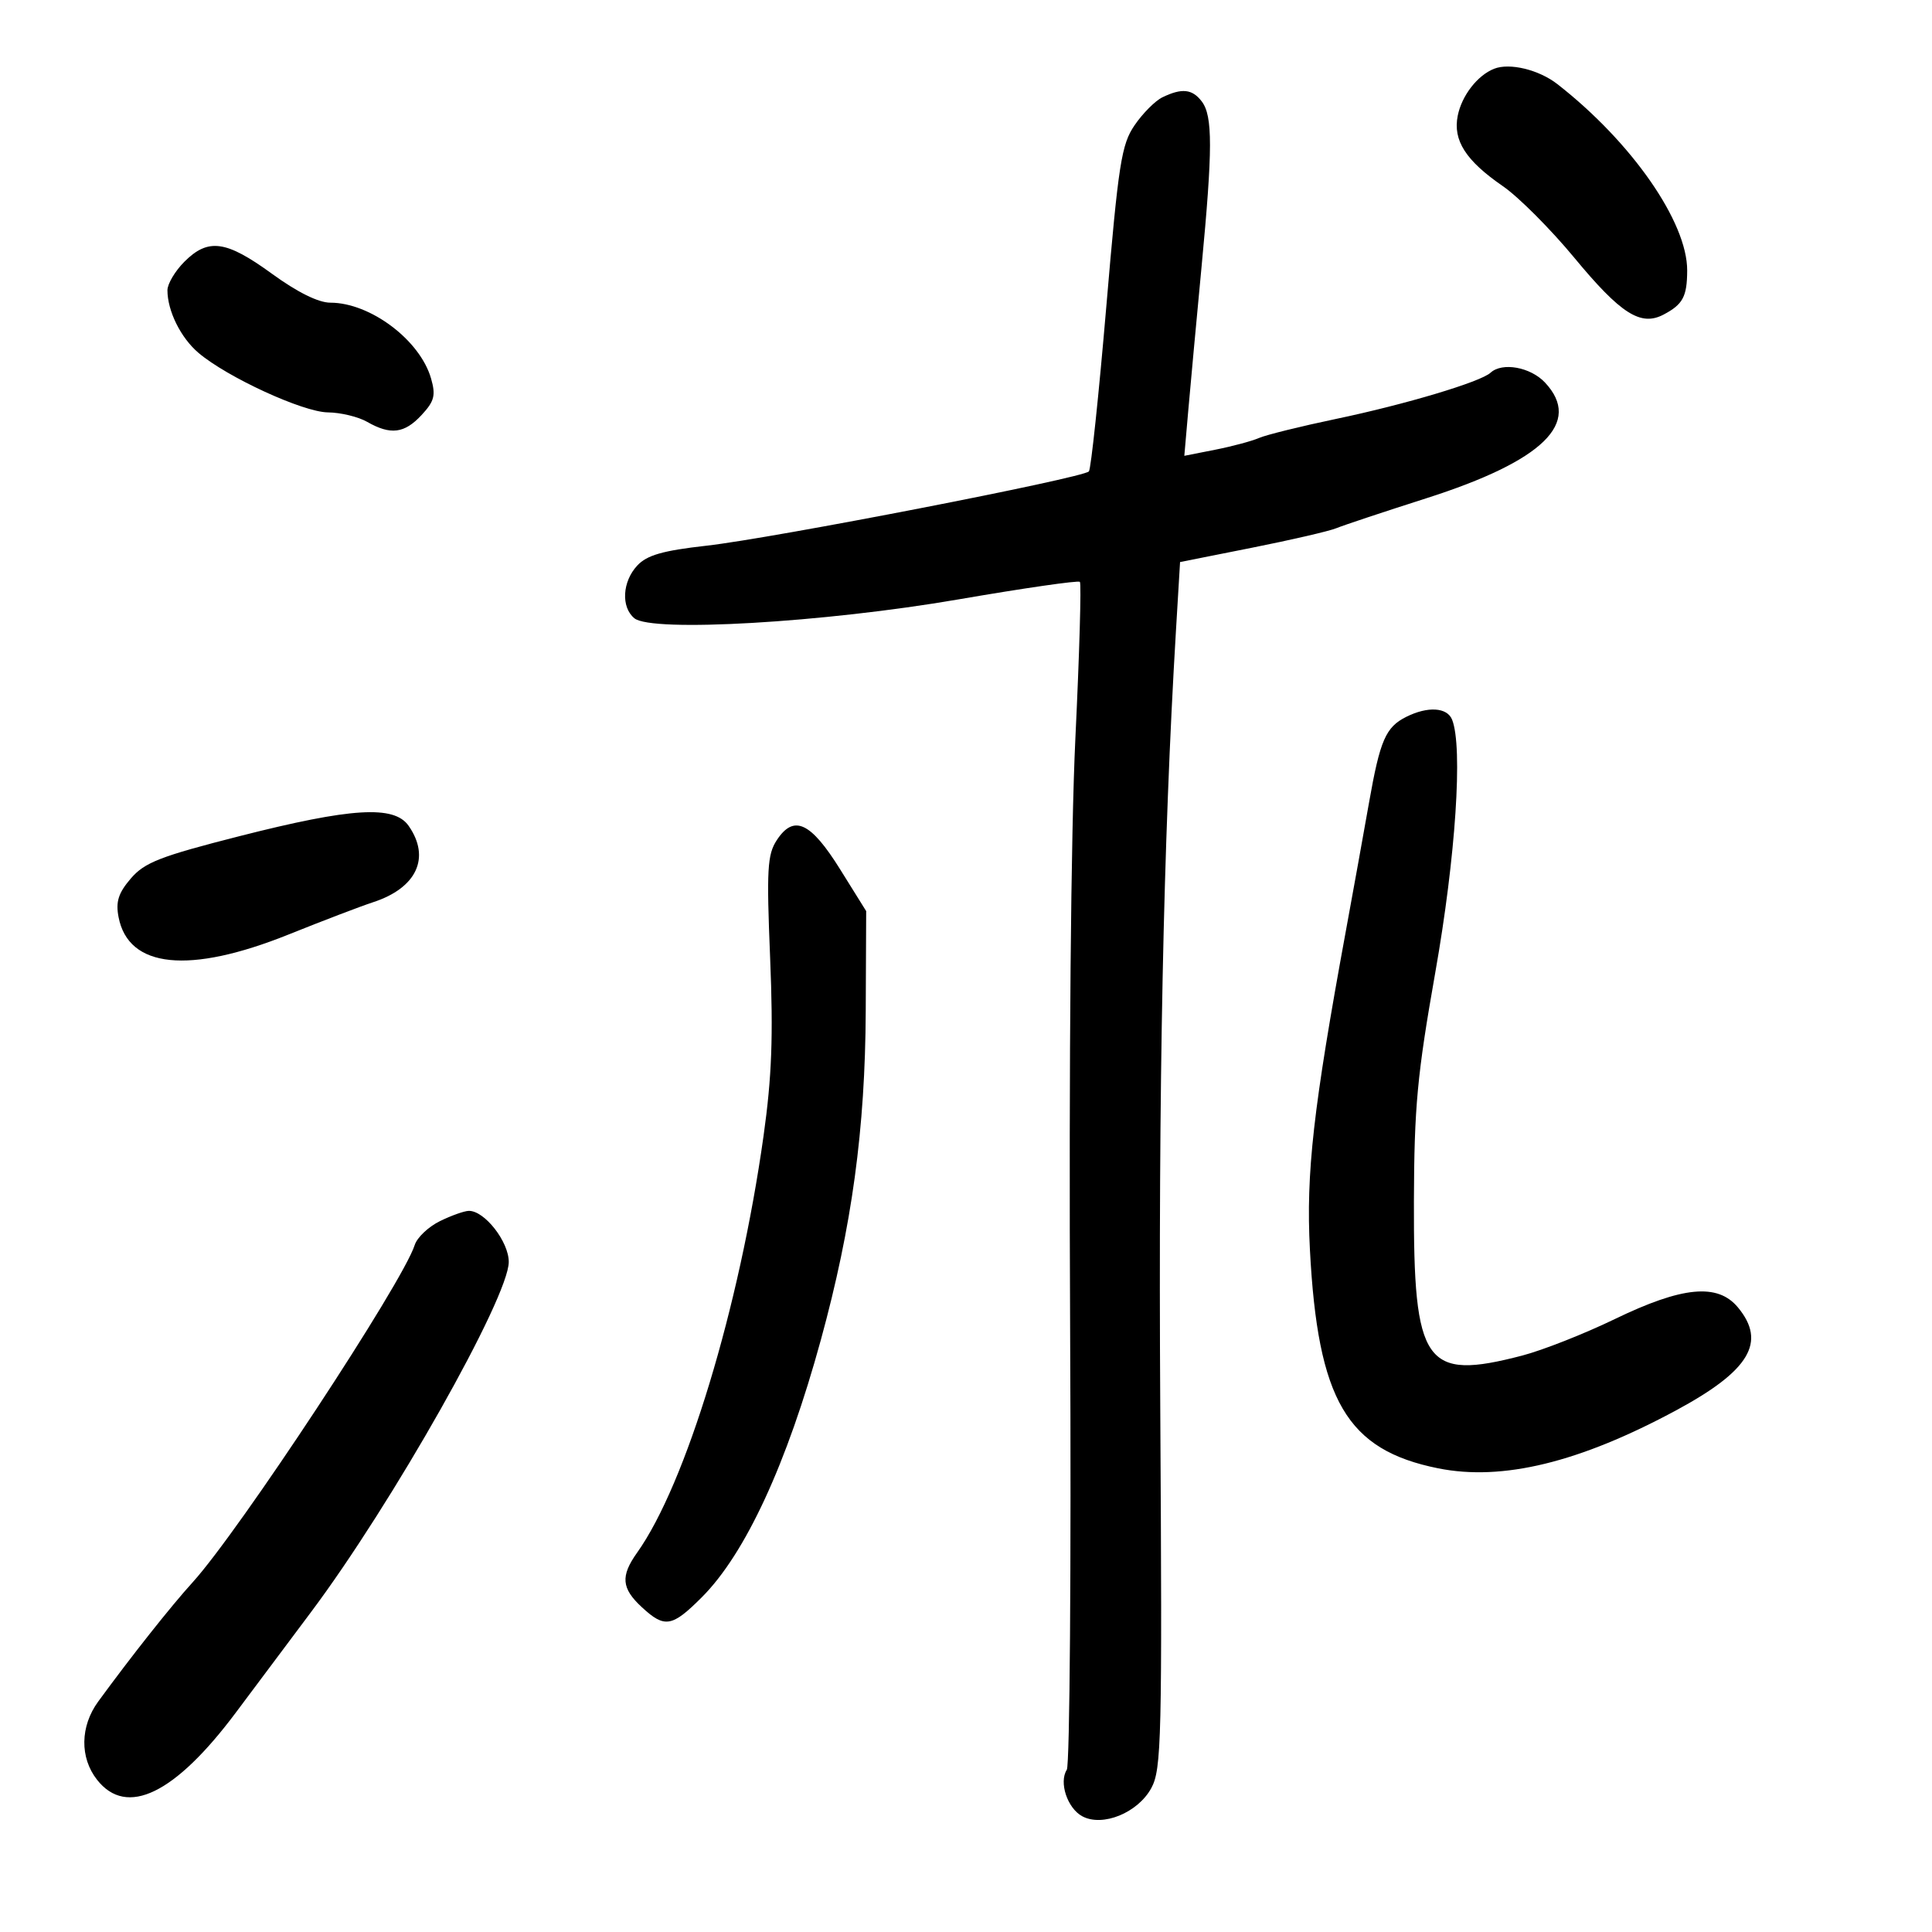 <svg xmlns="http://www.w3.org/2000/svg" width="300" height="300" viewBox="0 0 300 300" version="1.1">
	<path d="M 232 10.679 C 229.411 11.706, 226.981 14.845, 226.356 17.969 C 225.589 21.803, 227.601 24.941, 233.369 28.910 C 235.788 30.574, 240.777 35.574, 244.456 40.020 C 251.673 48.744, 254.770 50.717, 258.315 48.850 C 261.318 47.270, 261.967 46.061, 261.985 42.016 C 262.018 34.488, 253.361 22.050, 241.831 13.063 C 238.954 10.820, 234.416 9.720, 232 10.679 M 180.487 15.115 C 179.380 15.653, 177.445 17.596, 176.187 19.433 C 174.135 22.427, 173.681 25.331, 171.784 47.636 C 170.621 61.311, 169.407 72.814, 169.085 73.197 C 168.236 74.209, 120.076 83.567, 109.701 84.736 C 102.890 85.504, 100.461 86.201, 98.951 87.822 C 96.629 90.315, 96.410 94.266, 98.499 95.999 C 101.188 98.231, 127.919 96.675, 148.869 93.067 C 158.971 91.327, 167.438 90.104, 167.683 90.349 C 167.928 90.594, 167.613 101.528, 166.984 114.647 C 166.285 129.217, 165.967 164.770, 166.167 206 C 166.347 243.125, 166.116 274.088, 165.653 274.807 C 164.398 276.756, 165.743 280.792, 168.061 282.033 C 171.216 283.721, 176.672 281.497, 178.767 277.667 C 180.364 274.748, 180.474 270.116, 180.164 218.500 C 179.866 168.739, 180.633 130.816, 182.604 97.887 L 183.240 87.274 194.370 85.059 C 200.491 83.842, 206.400 82.474, 207.500 82.020 C 208.600 81.567, 214.884 79.477, 221.463 77.376 C 239.645 71.570, 245.748 65.619, 239.902 59.396 C 237.647 56.996, 233.260 56.207, 231.450 57.876 C 229.903 59.303, 218.228 62.796, 207.500 65.041 C 202 66.192, 196.600 67.528, 195.500 68.009 C 194.400 68.490, 191.340 69.310, 188.700 69.831 L 183.901 70.779 184.523 63.639 C 184.866 59.713, 185.787 49.750, 186.570 41.500 C 188.315 23.111, 188.323 18.009, 186.608 15.750 C 185.137 13.813, 183.511 13.644, 180.487 15.115 M 28.636 40.636 C 27.186 42.086, 26 44.082, 26 45.071 C 26 48.280, 28.065 52.448, 30.813 54.786 C 35.260 58.569, 47.057 63.997, 50.915 64.035 C 52.887 64.055, 55.625 64.714, 57 65.500 C 60.651 67.587, 62.799 67.319, 65.462 64.446 C 67.452 62.299, 67.687 61.395, 66.934 58.771 C 65.227 52.817, 57.501 47, 51.299 47 C 49.446 47, 46.169 45.376, 42.216 42.500 C 35.104 37.325, 32.329 36.944, 28.636 40.636 M 218.376 111.305 C 215.171 112.905, 214.297 114.913, 212.585 124.613 C 211.722 129.501, 210.107 138.450, 208.995 144.500 C 203.912 172.170, 202.783 182.162, 203.401 194 C 204.626 217.471, 209.121 225.146, 223.316 228 C 233.305 230.008, 245.262 227.091, 260.309 218.975 C 271.686 212.838, 274.341 208.394, 269.854 203 C 266.710 199.221, 261.236 199.746, 250.720 204.837 C 246.002 207.120, 239.540 209.666, 236.361 210.494 C 221.227 214.436, 219.474 211.935, 219.552 186.500 C 219.597 171.892, 220.064 166.897, 222.872 151 C 226.038 133.075, 227.174 116.004, 225.482 111.750 C 224.719 109.832, 221.707 109.643, 218.376 111.305 M 37.155 129.846 C 24.882 132.972, 22.449 133.921, 20.313 136.413 C 18.376 138.672, 17.949 140.019, 18.411 142.413 C 19.941 150.347, 29.376 151.310, 44.813 145.108 C 50.141 142.967, 56.046 140.712, 57.935 140.096 C 64.715 137.884, 66.905 133.164, 63.443 128.223 C 61.191 125.006, 54.548 125.417, 37.155 129.846 M 120.618 130.461 C 119.151 132.700, 119.021 135.002, 119.586 148.761 C 120.085 160.900, 119.851 167.219, 118.563 176.390 C 114.813 203.075, 106.502 230.464, 98.926 241.103 C 96.338 244.739, 96.499 246.631, 99.646 249.548 C 103.209 252.850, 104.333 252.667, 108.971 248.029 C 115.741 241.259, 122.183 227.332, 127.466 208.043 C 132.292 190.421, 134.349 175.341, 134.431 156.988 L 134.500 141.476 130.455 134.988 C 125.869 127.630, 123.259 126.429, 120.618 130.461 M 68.283 189.632 C 66.513 190.504, 64.764 192.167, 64.396 193.326 C 62.540 199.174, 37.140 237.752, 29.911 245.702 C 26.548 249.401, 20.401 257.163, 15.250 264.215 C 12.440 268.063, 12.369 272.928, 15.073 276.365 C 19.673 282.214, 27.169 278.575, 36.646 265.894 C 40.416 260.849, 45.643 253.863, 48.262 250.369 C 60.902 233.507, 79 201.467, 79 195.952 C 79 192.794, 75.233 187.980, 72.795 188.023 C 72.083 188.035, 70.052 188.759, 68.283 189.632" stroke="none" fill="black" fill-rule="evenodd"/>
</svg>
